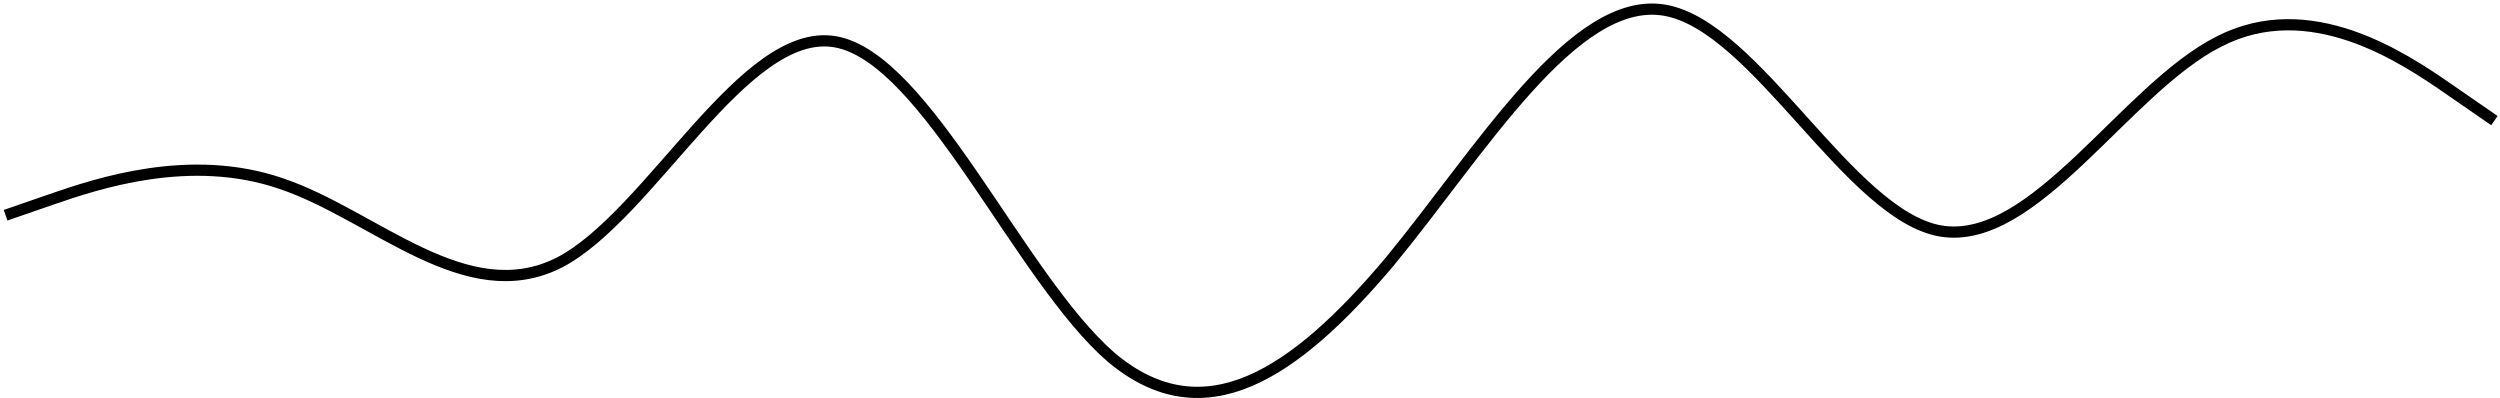 <svg width="446" height="71" viewBox="0 0 446 71" fill="none" xmlns="http://www.w3.org/2000/svg">
<path d="M1 38.396L9.14 35.583C17.28 32.77 33.93 27.143 50.21 32.77C66.86 38.396 83.14 55.276 99.79 46.836C116.07 38.396 132.72 4.638 149 7.451C165.28 10.264 181.93 49.649 198.21 63.715C214.86 77.781 231.14 66.528 247.79 46.836C264.07 27.143 280.72 -0.989 297 1.825C313.28 4.638 329.93 38.396 346.21 41.209C362.86 44.023 379.14 15.891 395.79 7.451C412.07 -0.989 428.72 10.264 436.86 15.891L445 21.517" stroke="black" stroke-width="2"/>
</svg>
